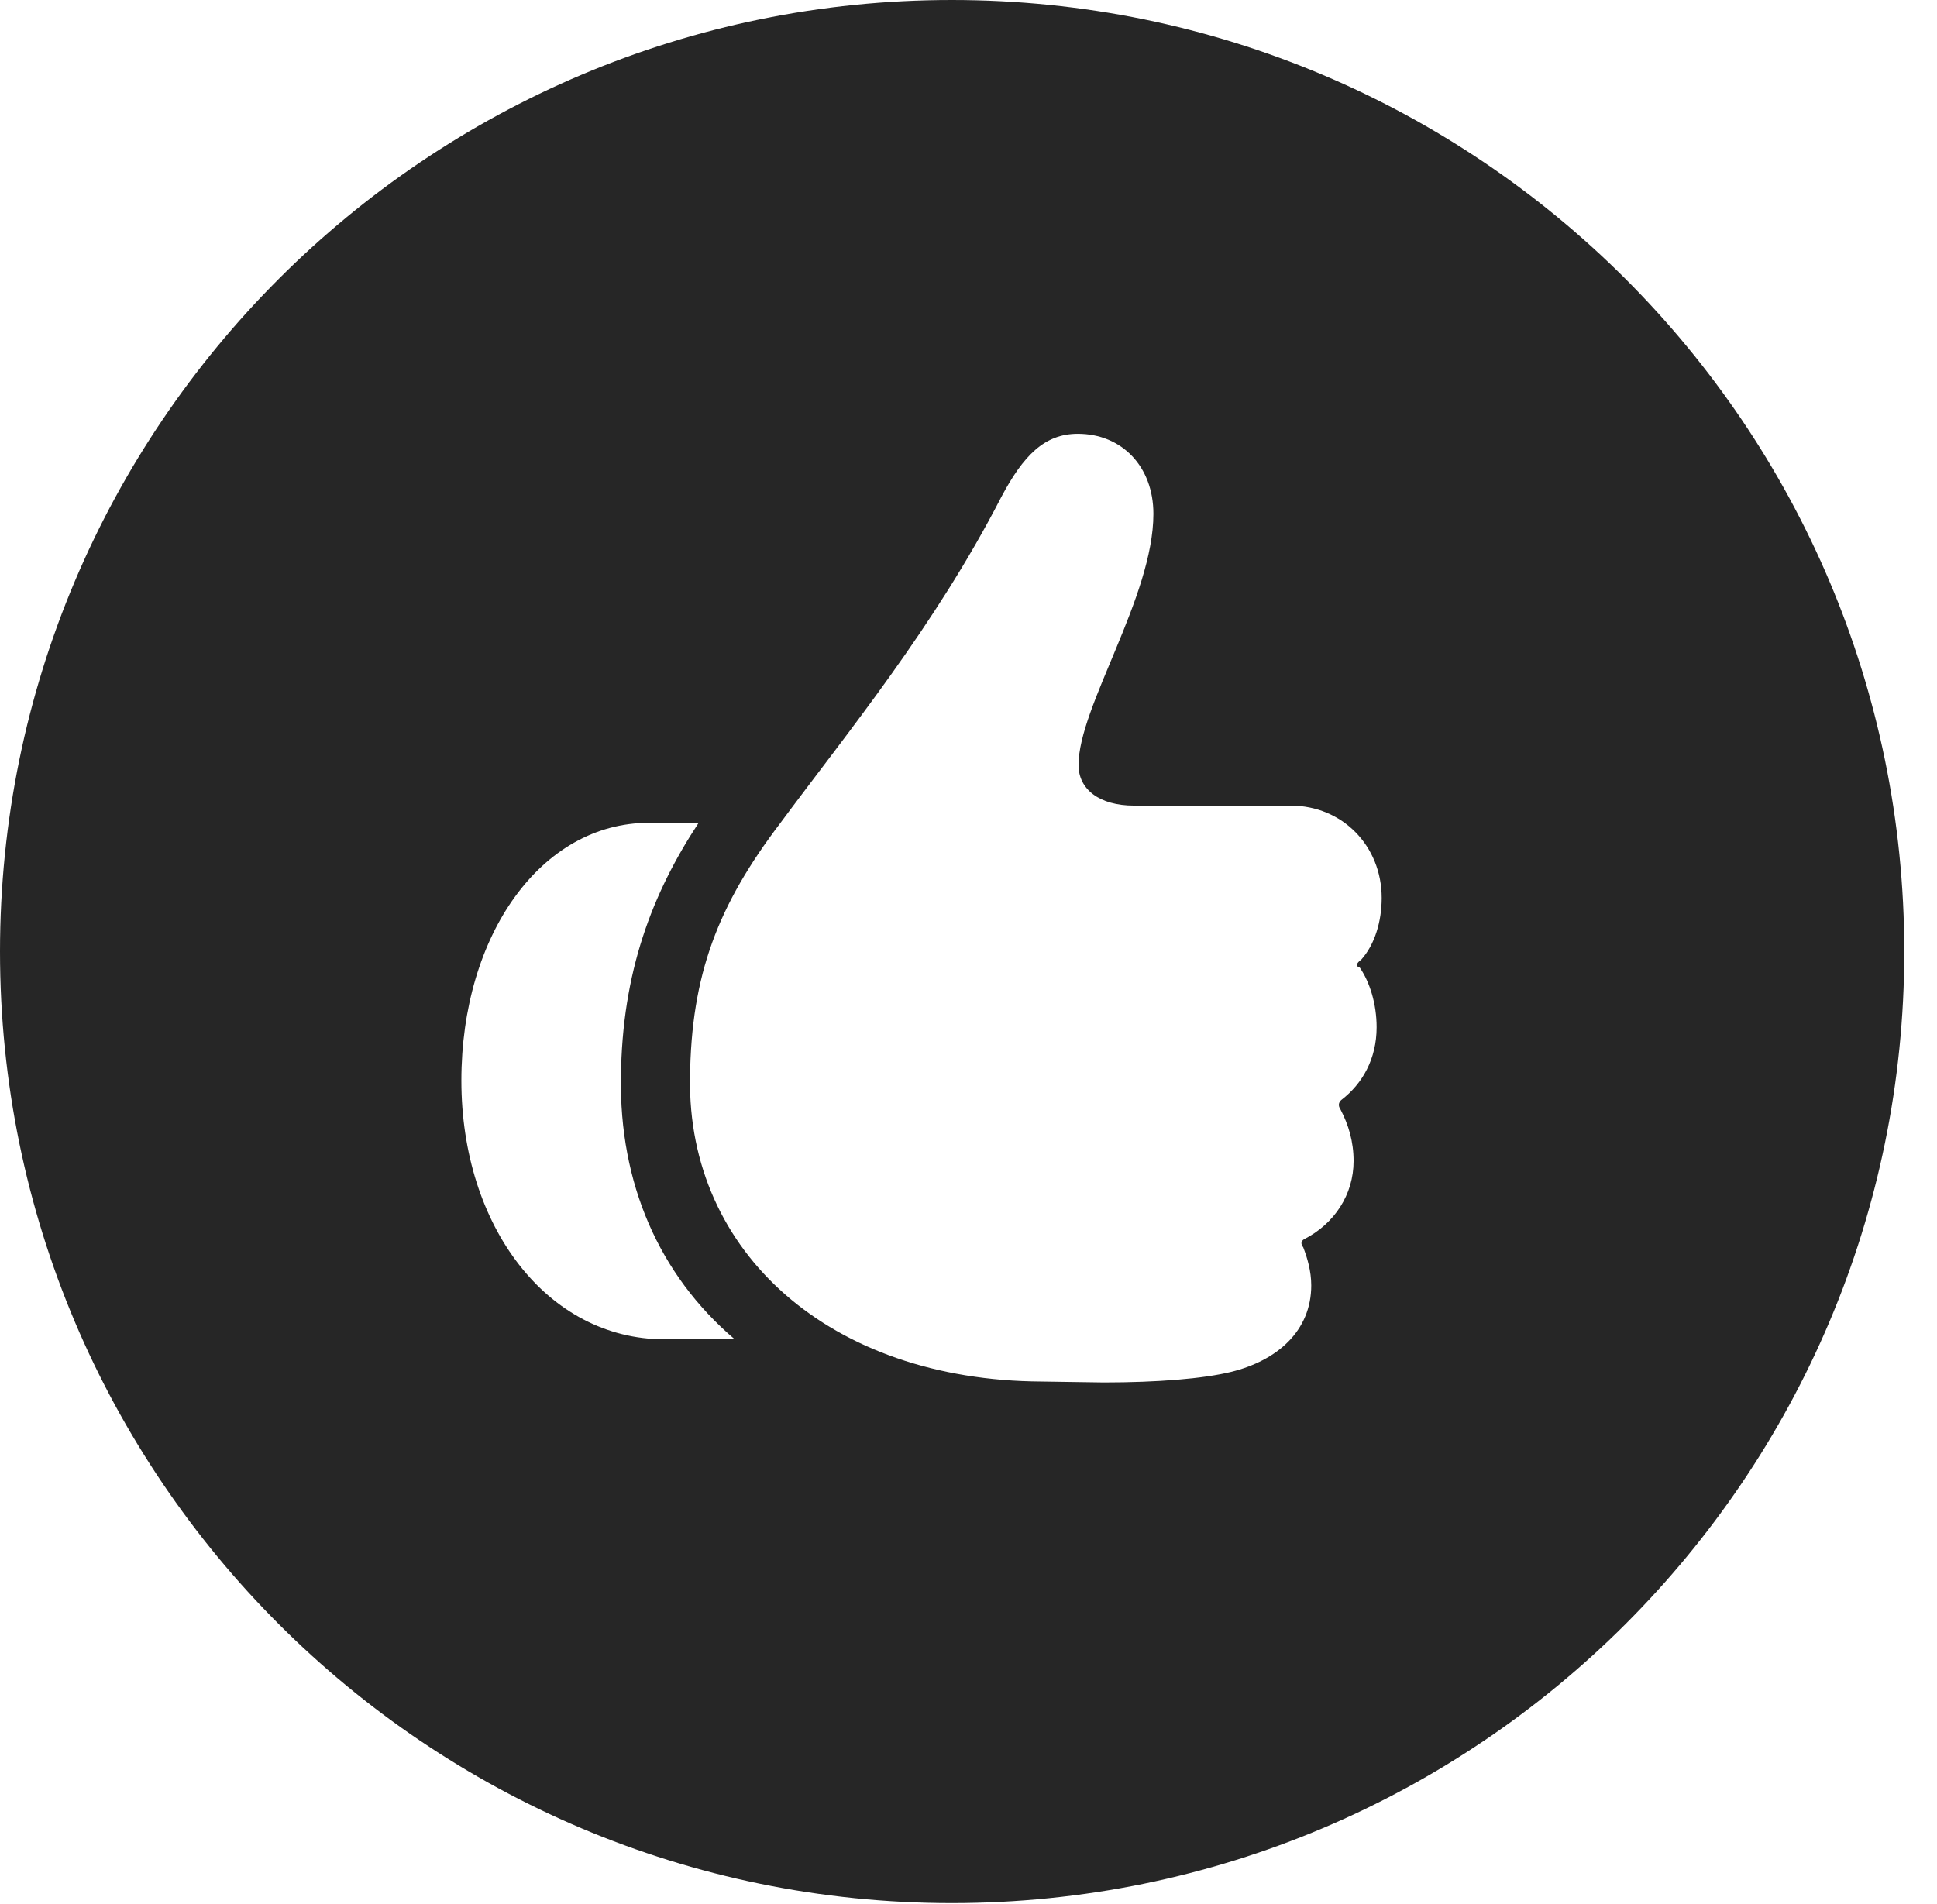 <?xml version="1.0" encoding="UTF-8"?>
<!--Generator: Apple Native CoreSVG 326-->
<!DOCTYPE svg PUBLIC "-//W3C//DTD SVG 1.1//EN" "http://www.w3.org/Graphics/SVG/1.1/DTD/svg11.dtd">
<svg version="1.1" xmlns="http://www.w3.org/2000/svg" xmlns:xlink="http://www.w3.org/1999/xlink"
       viewBox="0 0 21.365 21.006">
       <g>
              <rect height="21.006" opacity="0" width="21.365" x="0" y="0" />
              <path d="M21.004 10.498C21.004 16.292 16.302 20.996 10.498 20.996C4.704 20.996 0 16.292 0 10.498C0 4.702 4.704 0 10.498 0C16.302 0 21.004 4.702 21.004 10.498ZM11.045 5.482C10.309 6.913 9.352 8.075 8.606 9.082C7.92 9.985 7.623 10.751 7.611 11.891C7.582 13.816 9.154 15.23 11.489 15.242L12.174 15.252C12.763 15.252 13.273 15.211 13.581 15.135C14.087 15.01 14.463 14.684 14.463 14.181C14.463 14.023 14.419 13.877 14.375 13.762C14.344 13.722 14.351 13.693 14.382 13.673C14.719 13.502 14.93 13.179 14.93 12.809C14.93 12.595 14.874 12.408 14.785 12.239C14.756 12.196 14.766 12.162 14.794 12.136C15.028 11.957 15.184 11.682 15.184 11.333C15.184 11.074 15.108 10.835 14.999 10.676C14.948 10.66 14.961 10.626 15.014 10.588C15.162 10.424 15.24 10.168 15.24 9.907C15.24 9.333 14.807 8.888 14.235 8.888L12.508 8.888C12.127 8.888 11.896 8.709 11.896 8.44C11.896 7.797 12.722 6.586 12.722 5.669C12.722 5.148 12.375 4.786 11.888 4.786C11.52 4.786 11.287 5.027 11.045 5.482ZM7.156 9.078C5.97 9.078 5.089 10.314 5.089 11.922C5.089 13.531 6.038 14.776 7.329 14.776L8.104 14.776C7.264 14.061 6.83 13.047 6.849 11.881C6.861 10.723 7.194 9.855 7.706 9.078Z"
                     fill="currentColor" fill-opacity="0.85" />
       </g>
</svg>